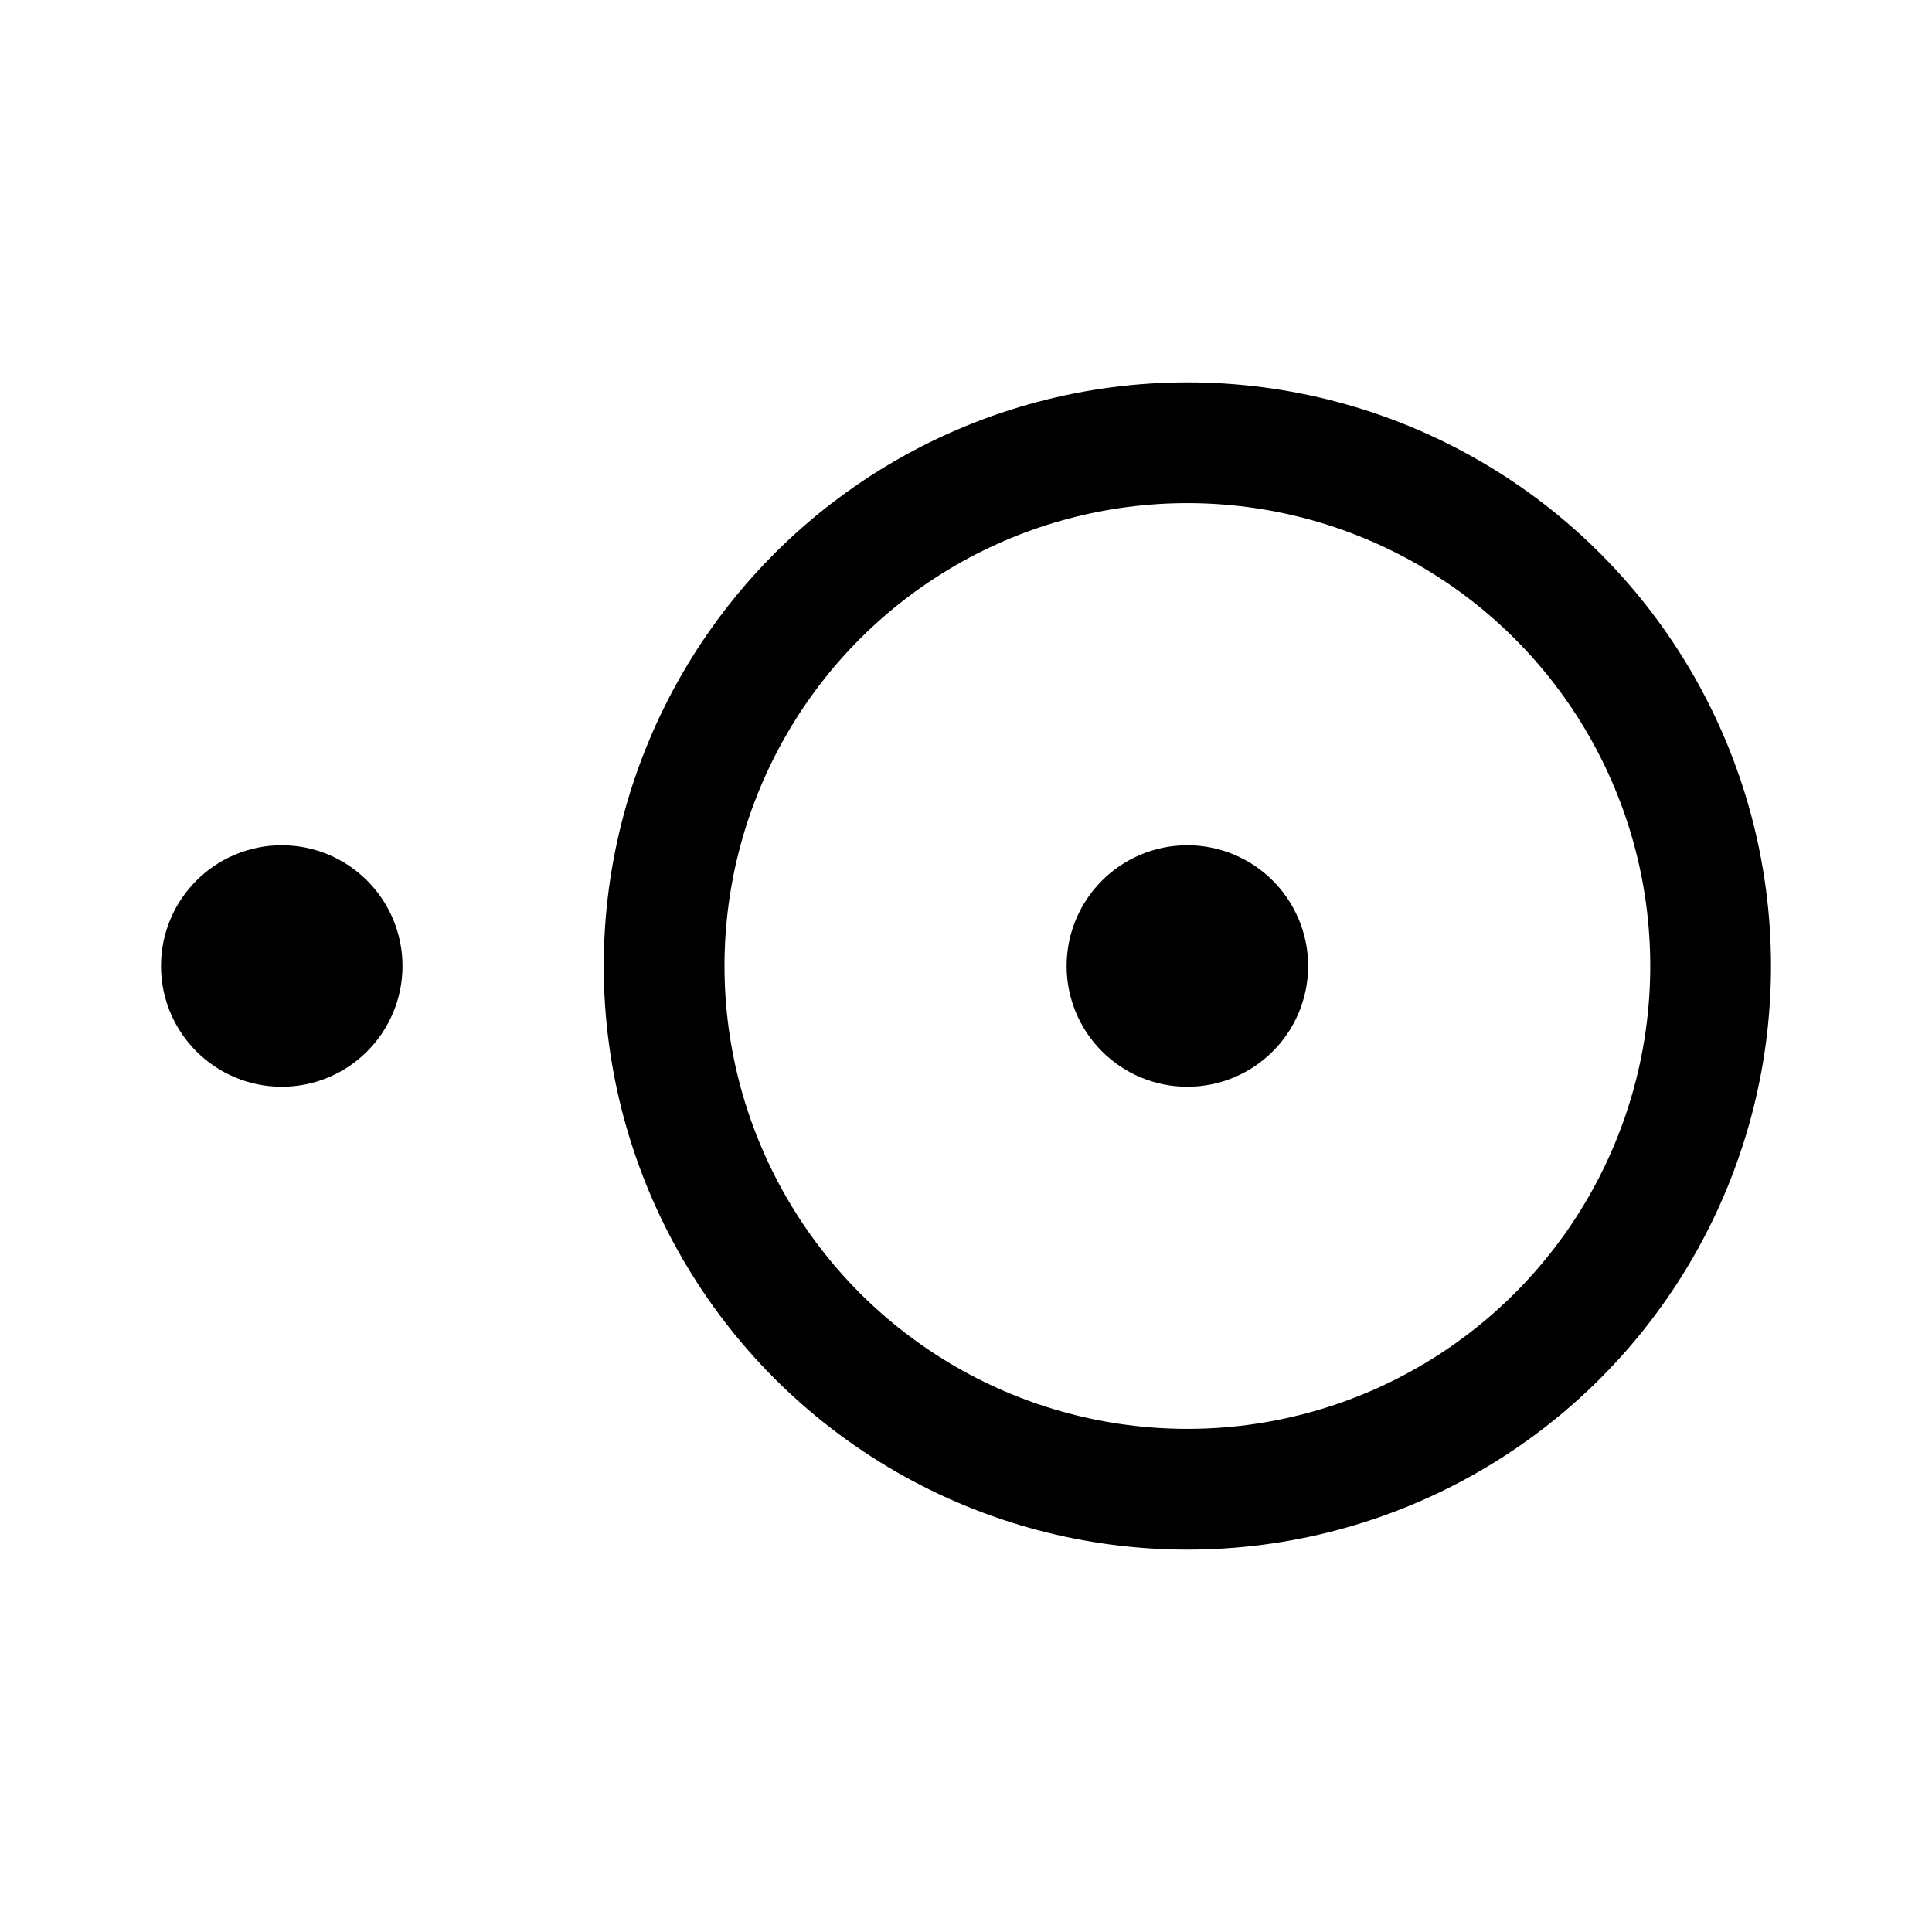 <svg xmlns="http://www.w3.org/2000/svg" width="192" height="192" fill="none"><circle cx="118" cy="96" r="52" stroke="#000" stroke-linecap="round" stroke-linejoin="round" stroke-width="12"/><circle cx="28" cy="96" r="6" stroke="#000" stroke-linecap="round" stroke-linejoin="round" stroke-width="12"/><circle cx="118" cy="96" r="6" stroke="#000" stroke-linecap="round" stroke-linejoin="round" stroke-width="12"/></svg>